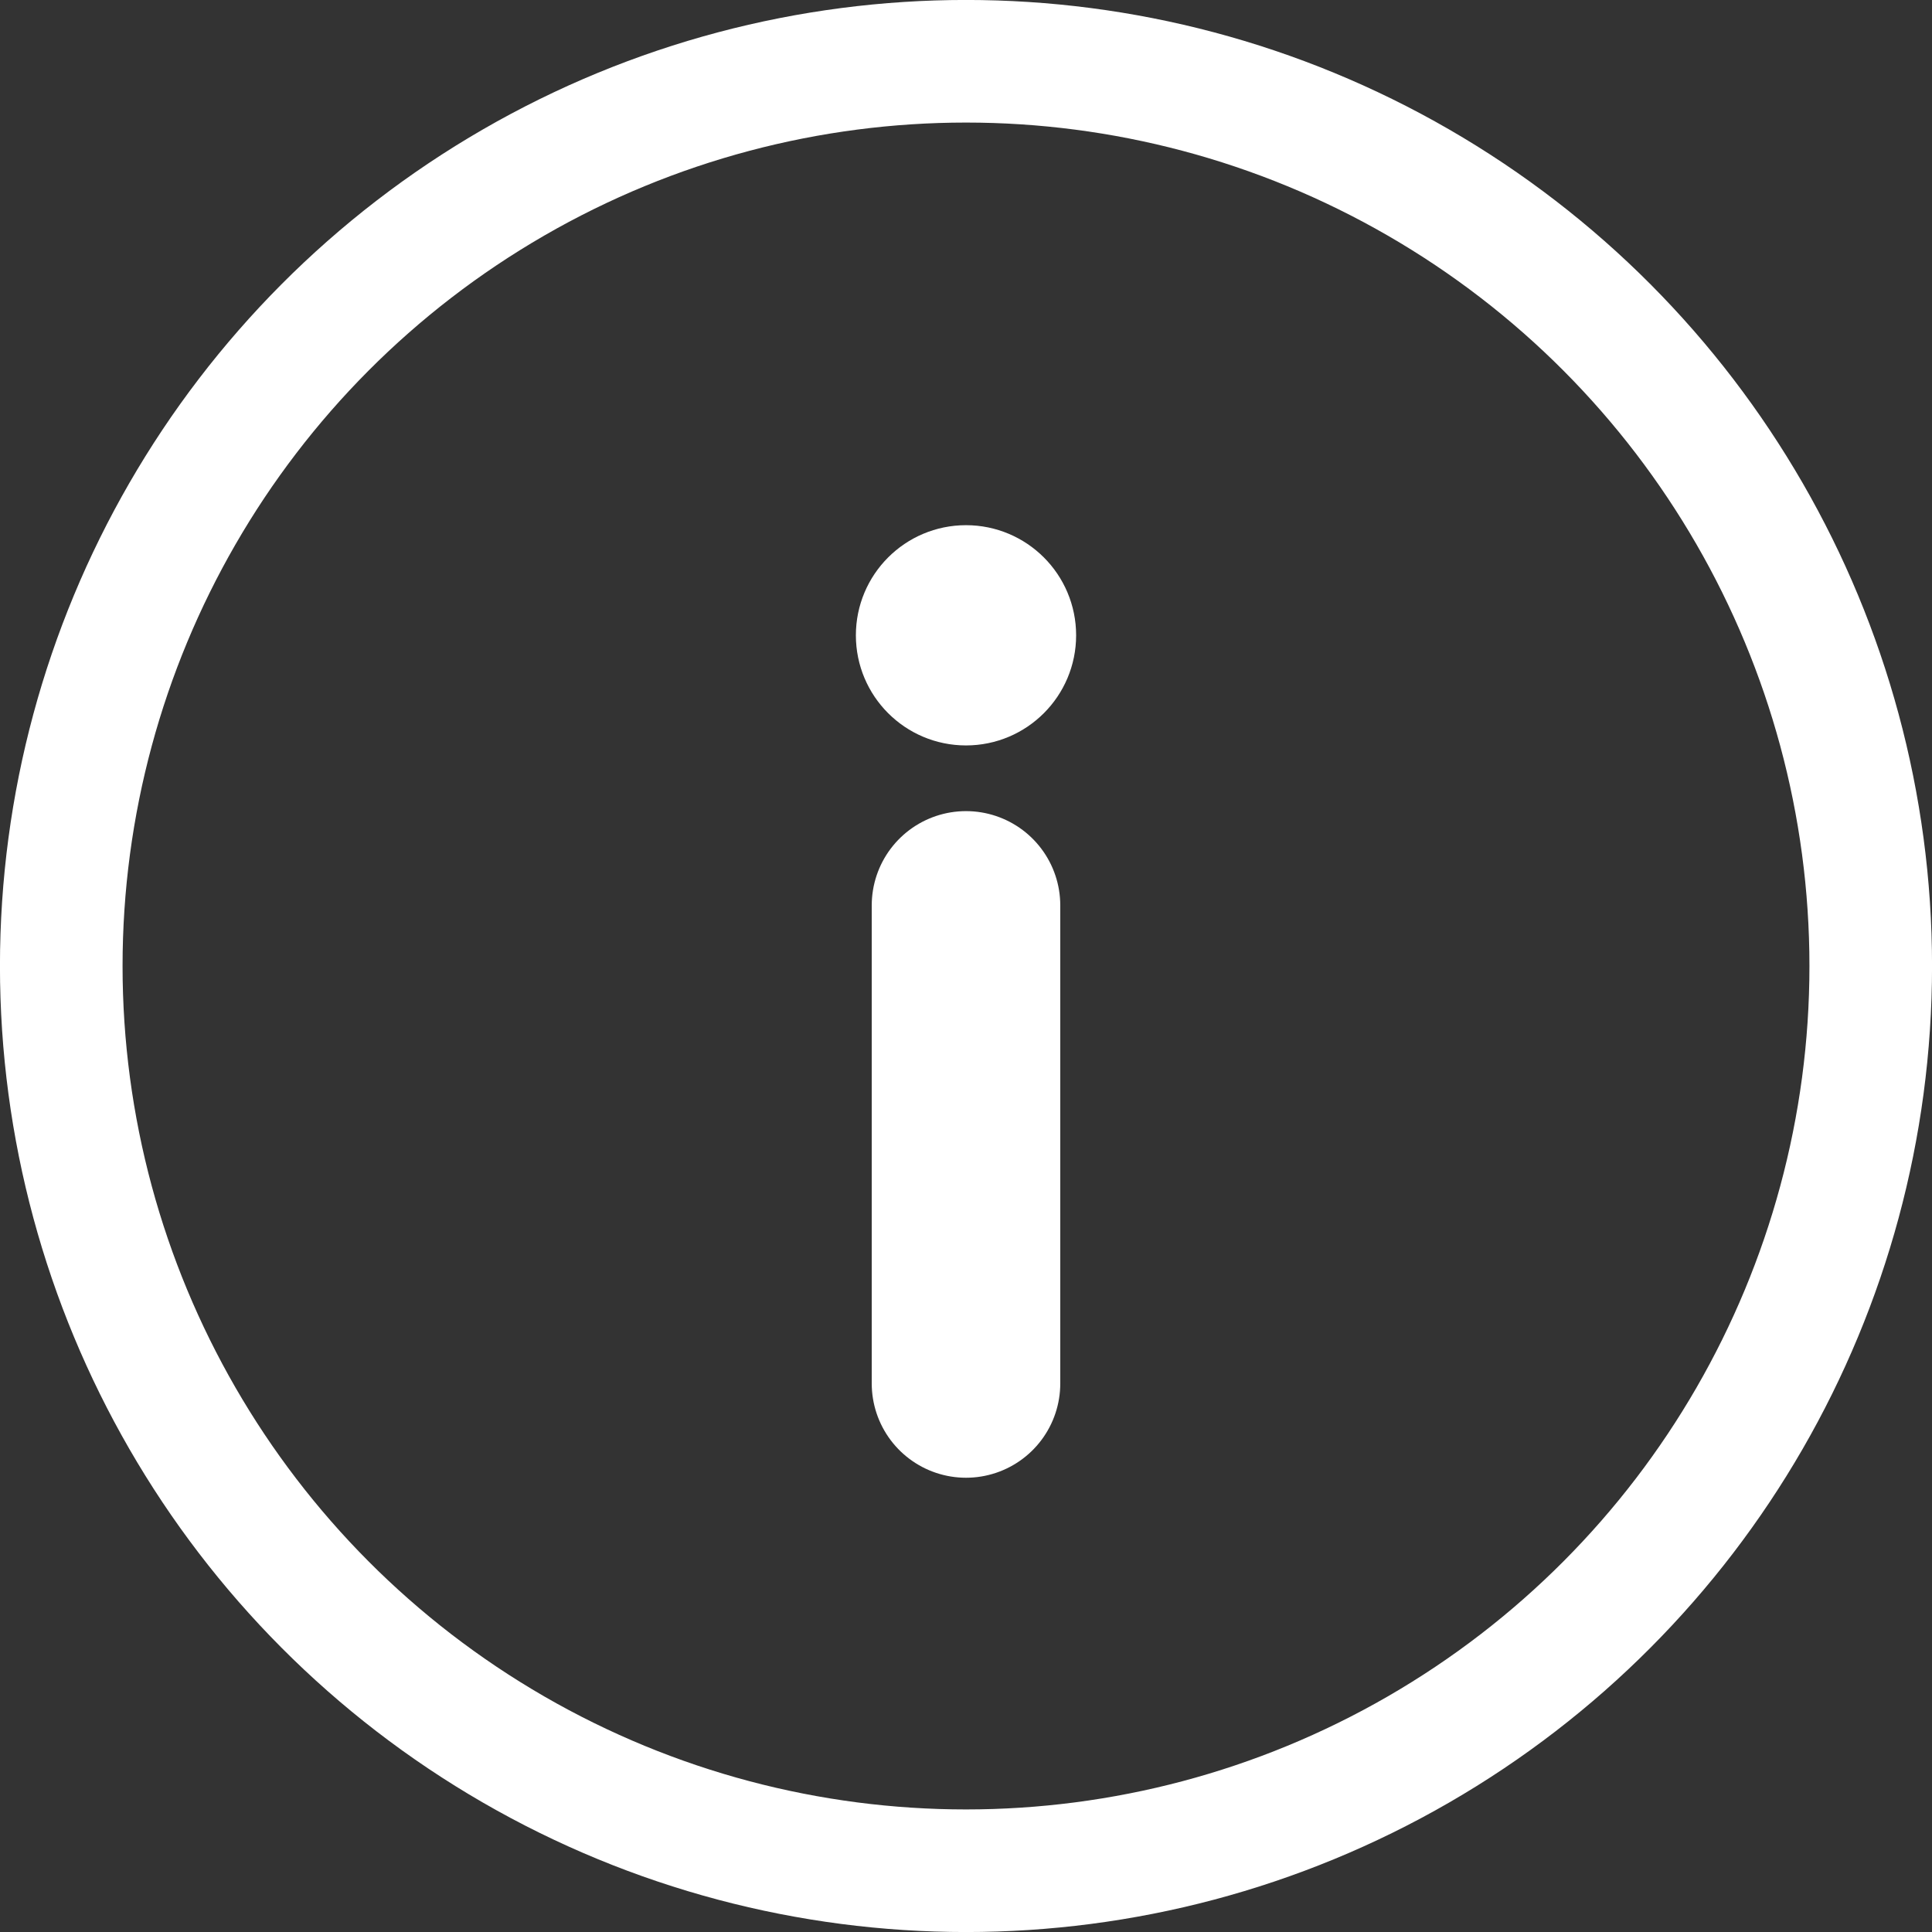 <?xml version="1.0" encoding="UTF-8" standalone="no"?>
<!-- Uploaded to: SVG Repo, www.svgrepo.com, Transformed by: SVG Repo Mixer Tools -->

<svg
   width="800px"
   height="800px"
   viewBox="0 0 24 24"
   fill="none"
   stroke="#c2c2c2"
   version="1.1"
   id="svg2"
   sodipodi:docname="info.svg"
   inkscape:version="1.4 (86a8ad7, 2024-10-11)"
   xmlns:inkscape="http://www.inkscape.org/namespaces/inkscape"
   xmlns:sodipodi="http://sodipodi.sourceforge.net/DTD/sodipodi-0.dtd"
   xmlns="http://www.w3.org/2000/svg"
   xmlns:svg="http://www.w3.org/2000/svg">
  <rect x="0" y="0" width="24" height="24" fill="#333333" stroke="none"/>
  <defs
     id="defs2" />
  <sodipodi:namedview
     id="namedview2"
     pagecolor="#505050"
     bordercolor="#eeeeee"
     borderopacity="1"
     inkscape:showpageshadow="0"
     inkscape:pageopacity="0"
     inkscape:pagecheckerboard="0"
     inkscape:deskcolor="#505050"
     inkscape:zoom="0.97"
     inkscape:cx="371.13402"
     inkscape:cy="454.63918"
     inkscape:window-width="1920"
     inkscape:window-height="991"
     inkscape:window-x="-9"
     inkscape:window-y="-9"
     inkscape:window-maximized="1"
     inkscape:current-layer="SVGRepo_iconCarrier" />
  <g
     id="SVGRepo_bgCarrier"
     stroke-width="0" />
  <g
     id="SVGRepo_tracerCarrier"
     stroke-linecap="round"
     stroke-linejoin="round" />
  <g
     id="SVGRepo_iconCarrier"
     style="fill:none;fill-opacity:1;stroke:#ffffff;stroke-opacity:1">
    <circle
       cx="12"
       cy="12"
       r="11.239"
       stroke="#c2c2c2"
       stroke-width="2.571"
       id="circle1"
       style="fill:none;fill-opacity:1;stroke:#ffffff;stroke-width:1.523;stroke-dasharray:none;stroke-opacity:1" />
    <path
       d="M 12,17.186 V 11.247"
       stroke="#c2c2c2"
       stroke-width="2.343"
       stroke-linecap="round"
       id="path1"
       style="fill:none;fill-opacity:1;stroke:#ffffff;stroke-width:2.342;stroke-dasharray:none;stroke-opacity:1" />
    <circle
       cx="12"
       cy="-7.892"
       r="0.922"
       transform="scale(1,-1)"
       fill="#c2c2c2"
       id="circle2"
       style="fill:#ffffff;fill-opacity:1;stroke:#ffffff;stroke-width:0.892;stroke-dasharray:none;stroke-opacity:1" />
  </g>
</svg>
